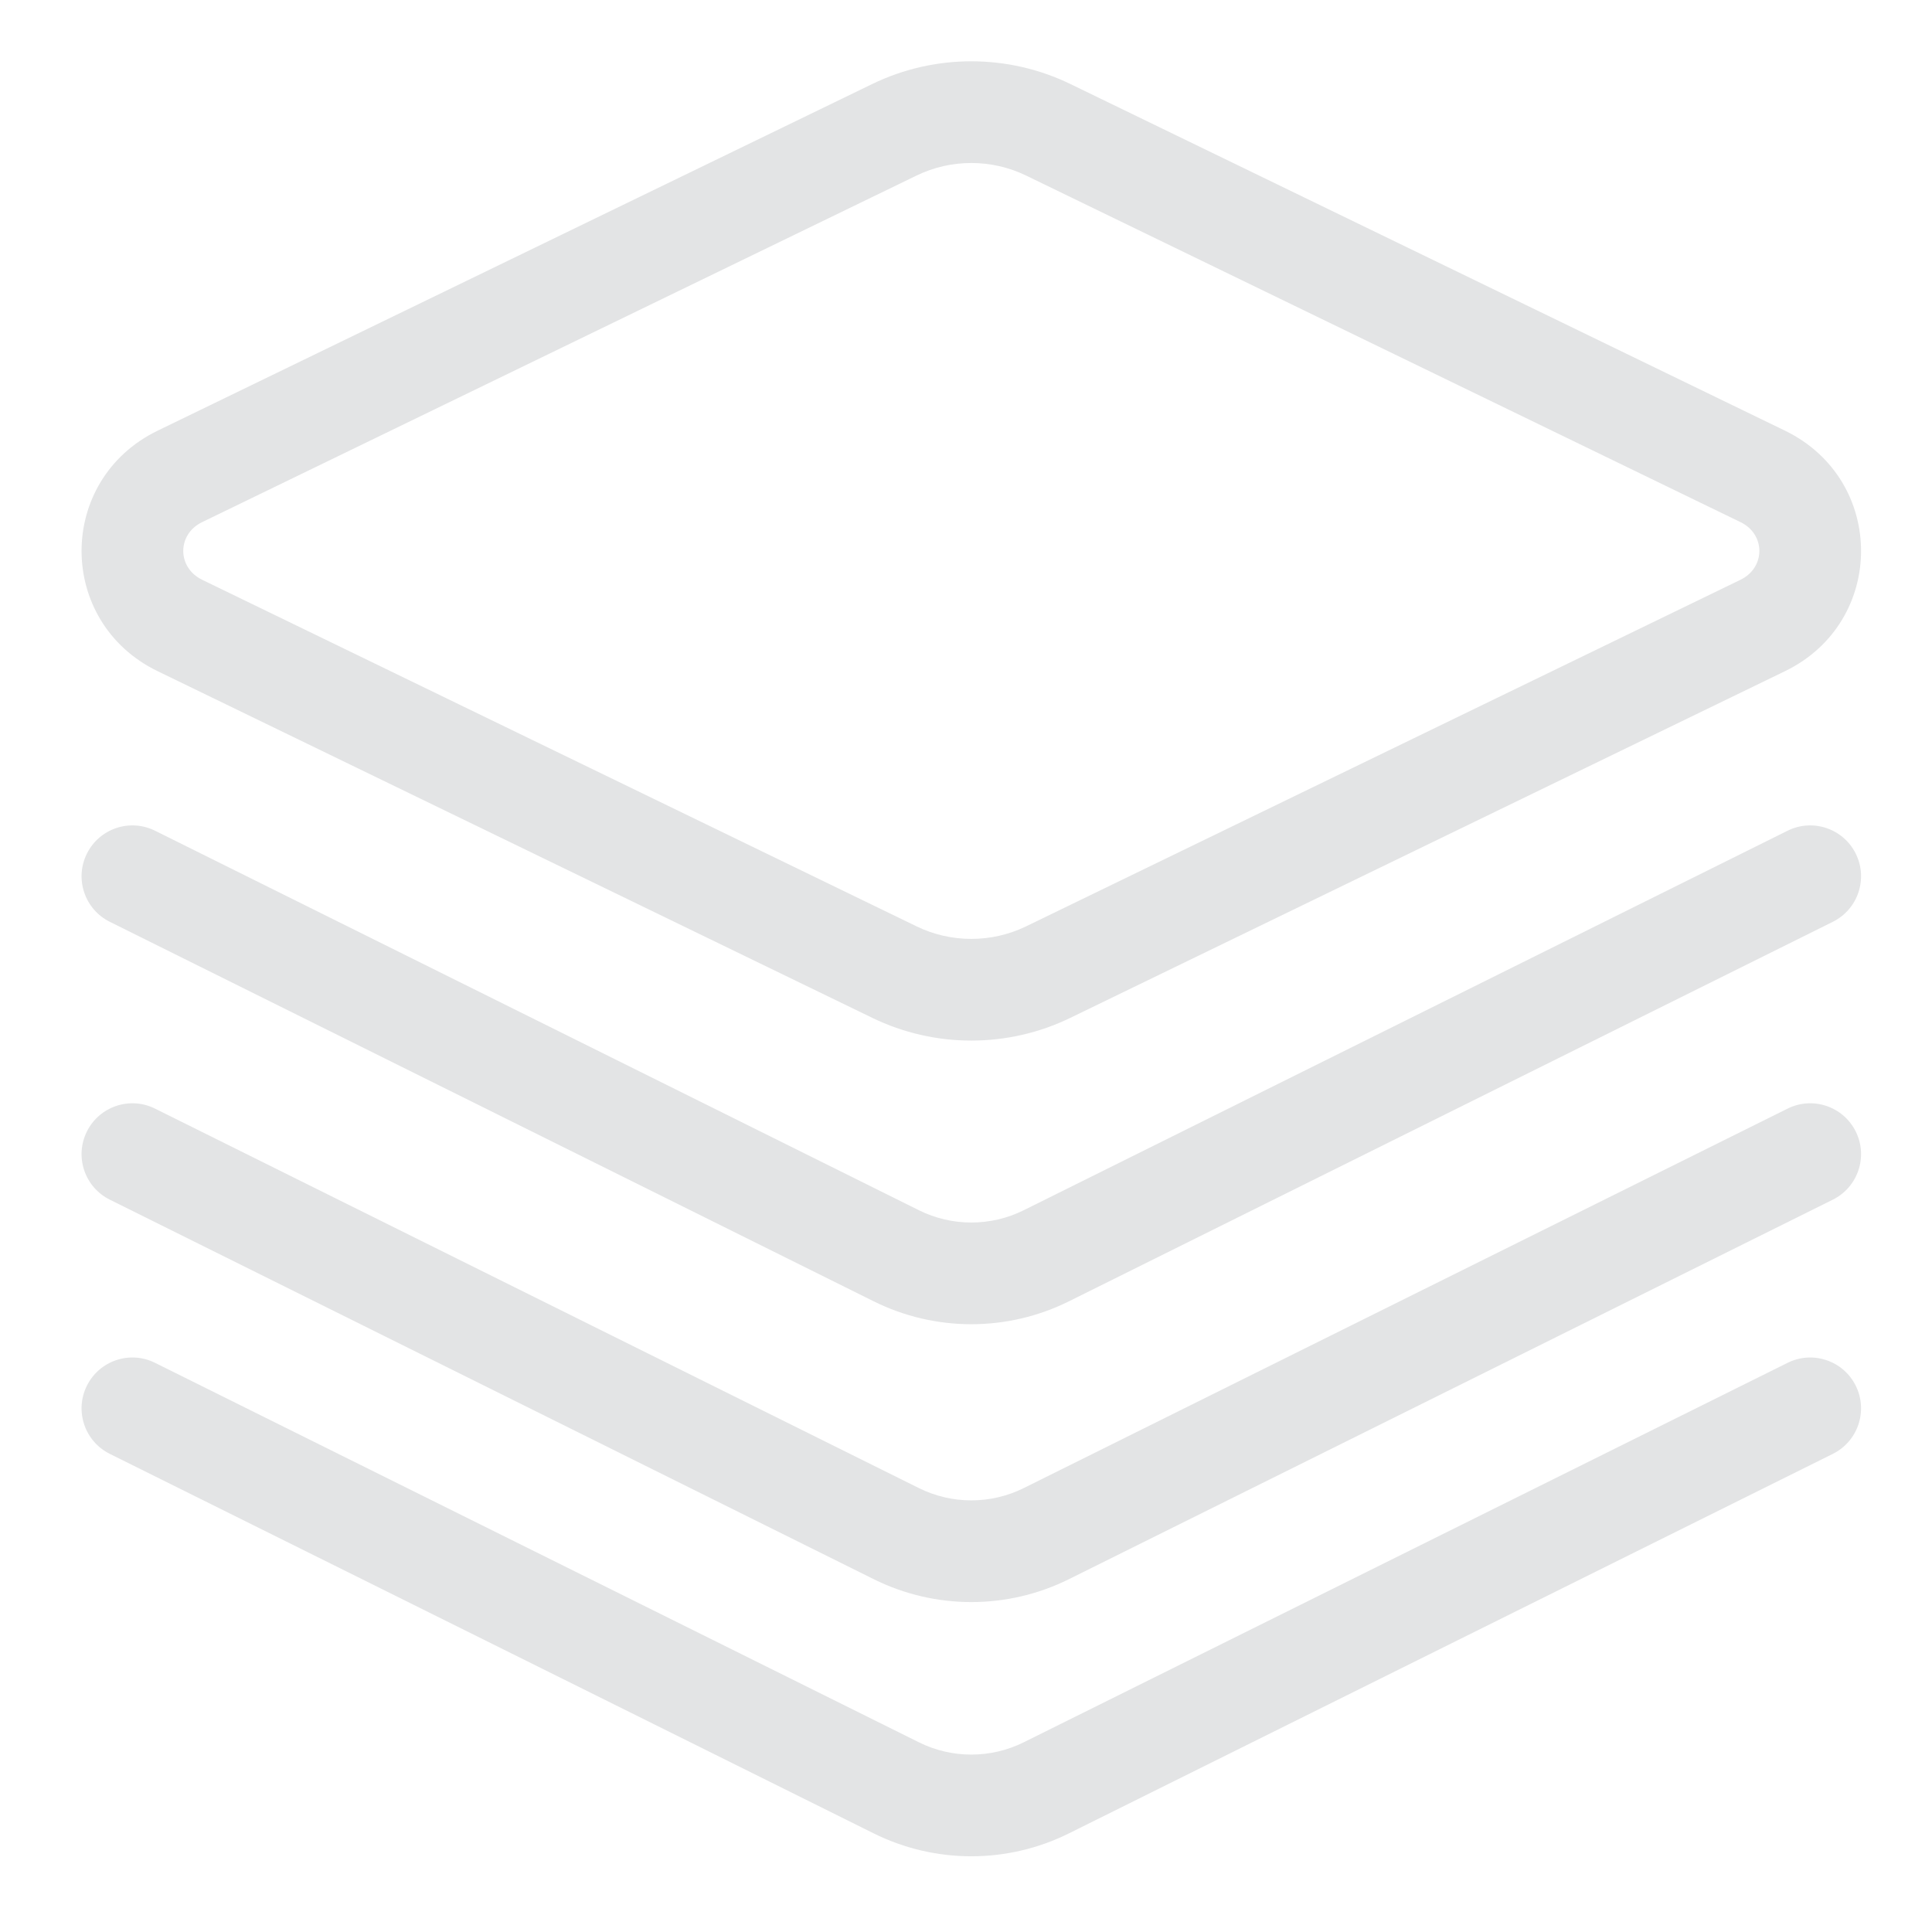 <?xml version="1.0" encoding="UTF-8"?>
<svg width="38px" height="38px" viewBox="0 0 38 38" version="1.1" xmlns="http://www.w3.org/2000/svg" xmlns:xlink="http://www.w3.org/1999/xlink">
    <!-- Generator: Sketch 53.2 (72643) - https://sketchapp.com -->
    <title>icon/main/datasets</title>
    <desc>Created with Sketch.</desc>
    <g id="icon/main/datasets" stroke="none" stroke-width="1" fill="none" fill-rule="evenodd">
        <g id="image-video_files" transform="translate(2, 2)" fill="#E3E4E5" fill-rule="nonzero">
            <path d="M19.052,-0.348 L33.107,6.47 C35.104,7.439 35.104,10.234 33.107,11.202 L19.052,18.02 C17.825,18.616 16.384,18.616 15.157,18.02 L1.102,11.202 C-0.895,10.234 -0.895,7.439 1.102,6.47 L15.157,-0.348 C16.384,-0.943 17.825,-0.943 19.052,-0.348 Z M1.975,8.27 C1.481,8.509 1.481,9.163 1.975,9.403 L16.029,16.221 C16.705,16.549 17.504,16.549 18.18,16.221 L32.234,9.403 C32.728,9.163 32.728,8.509 32.234,8.27 L18.18,1.452 C17.504,1.124 16.705,1.124 16.029,1.452 L1.975,8.27 Z" id="Shape"></path>
            <path d="M0.16,16.131 C-0.335,15.885 -0.537,15.285 -0.291,14.79 C-0.045,14.295 0.555,14.094 1.049,14.339 L16.074,21.804 C16.722,22.126 17.487,22.126 18.135,21.804 L33.16,14.339 C33.654,14.094 34.254,14.295 34.5,14.79 C34.746,15.285 34.544,15.885 34.049,16.131 L19.025,23.595 C17.816,24.196 16.393,24.196 15.184,23.595 L0.16,16.131 Z" id="Shape"></path>
            <path d="M0.16,21.596 C-0.335,21.35 -0.537,20.75 -0.291,20.255 C-0.045,19.761 0.555,19.559 1.049,19.805 L16.074,27.269 C16.722,27.591 17.487,27.591 18.135,27.269 L33.16,19.805 C33.654,19.559 34.254,19.761 34.5,20.255 C34.746,20.75 34.544,21.35 34.049,21.596 L19.025,29.06 C17.816,29.661 16.393,29.661 15.184,29.06 L0.16,21.596 Z" id="Shape"></path>
            <path d="M0.16,26.596 C-0.335,26.35 -0.537,25.75 -0.291,25.255 C-0.045,24.761 0.555,24.559 1.049,24.805 L16.074,32.269 C16.722,32.591 17.487,32.591 18.135,32.269 L33.16,24.805 C33.654,24.559 34.254,24.761 34.5,25.255 C34.746,25.75 34.544,26.35 34.049,26.596 L19.025,34.06 C17.816,34.661 16.393,34.661 15.184,34.06 L0.16,26.596 Z" id="Shape-Copy"></path>
        </g>
    </g>
</svg>